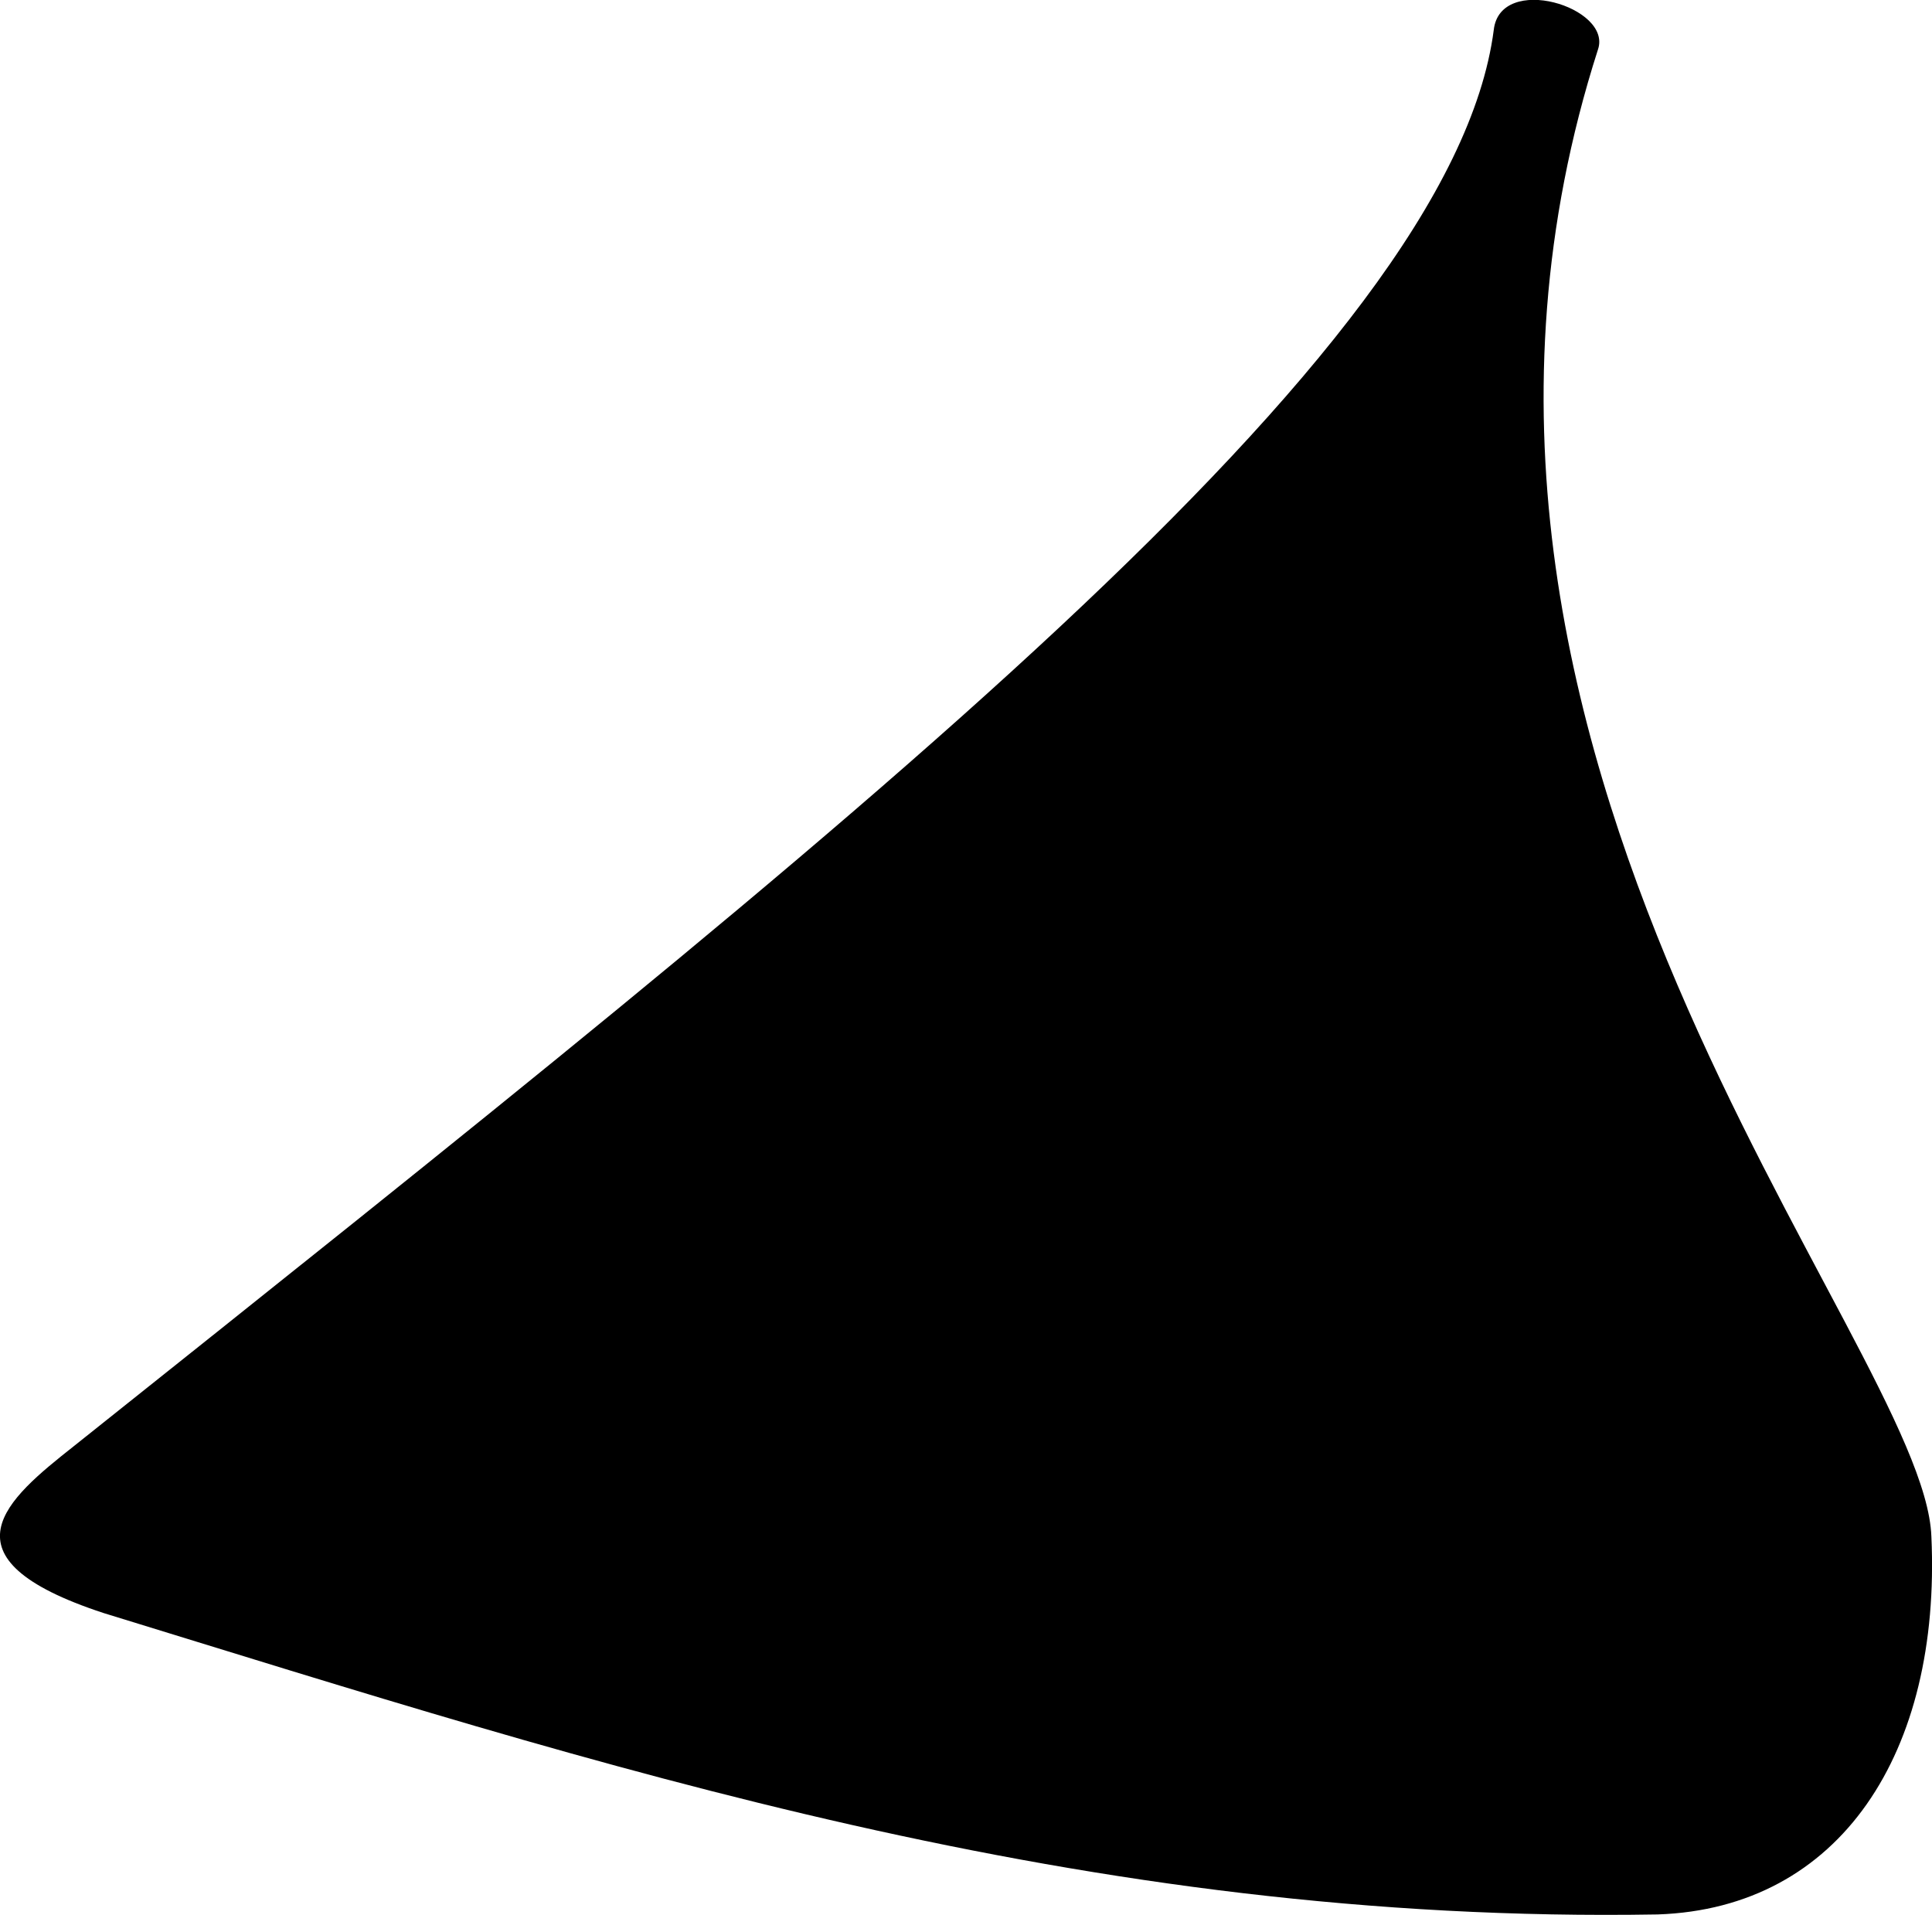 <svg xmlns="http://www.w3.org/2000/svg" viewBox="71.471 216.043 6.269 6.214">
	<path d="M 71.71 220.736 C 74.234 218.723 76.181 217.193 76.318 216.14 C 76.339 215.955 76.704 216.066 76.656 216.204 C 75.922 218.492 77.716 220.398 77.738 221.029 C 77.77 221.729 77.443 222.235 76.85 222.255 C 74.984 222.287 73.43 221.776 71.807 221.277 C 71.261 221.098 71.495 220.906 71.71 220.736" fill="#000000"/>
</svg>